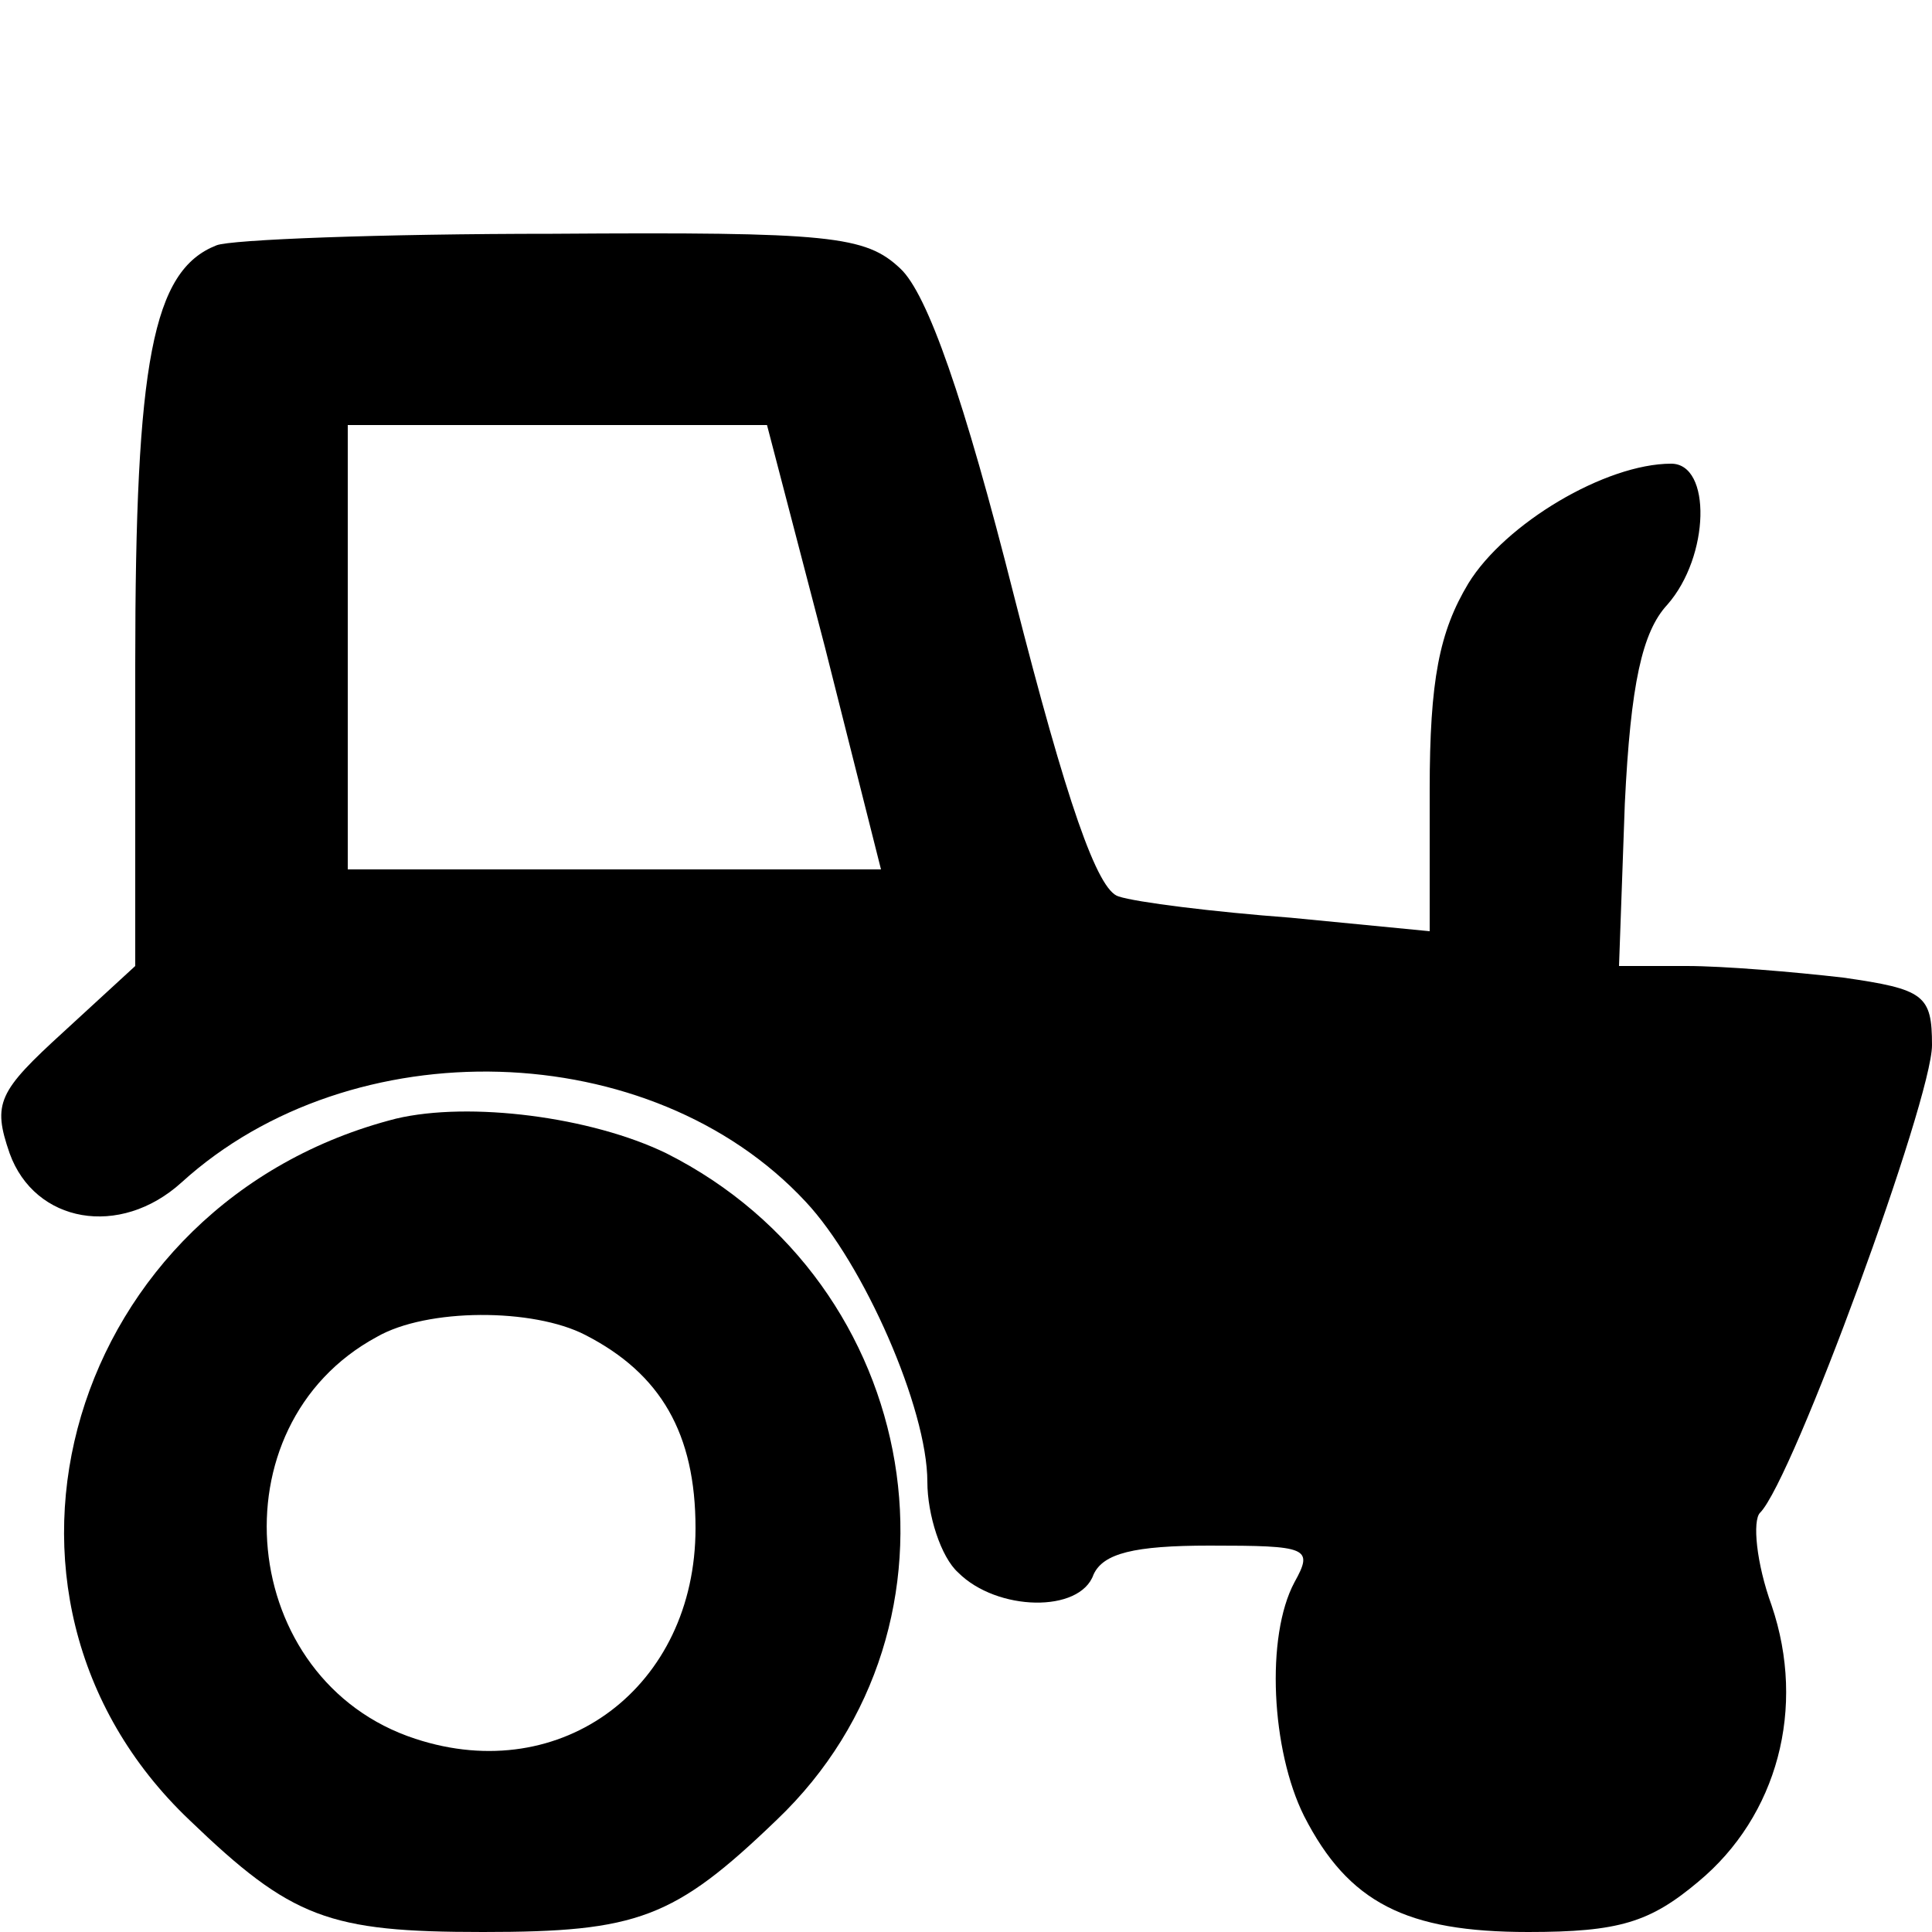 <?xml version="1.0" standalone="no"?>
<!DOCTYPE svg PUBLIC "-//W3C//DTD SVG 20010904//EN"
 "http://www.w3.org/TR/2001/REC-SVG-20010904/DTD/svg10.dtd">
<svg version="1.0" xmlns="http://www.w3.org/2000/svg"
 width="100pt" height="100pt" viewBox="0 0 100 100"
 preserveAspectRatio="xMidYMid meet">
<g transform="translate(0,100) scale(0.1,-0.1)"
fill="#000000" stroke="none">
<path d="M112 873 c-33 -13 -42 -60 -42 -217 l0 -156 -37 -34 c-34 -31 -37
-37 -28 -63 13 -36 57 -44 89 -15 88 80 243 76 323 -10 30 -32 63 -107 63
-145 0 -17 7 -39 16 -47 20 -20 63 -21 70 -1 5 11 21 15 60 15 51 0 54 -1 44
-19 -15 -28 -12 -87 5 -121 23 -45 53 -60 116 -60 47 0 63 5 88 26 41 34 56
90 38 143 -8 22 -10 44 -6 48 17 17 89 214 89 242 0 26 -4 29 -46 35 -26 3
-62 6 -81 6 l-35 0 3 84 c3 62 9 89 22 103 22 25 23 73 2 73 -34 0 -86 -31
-105 -62 -15 -25 -20 -50 -20 -107 l0 -73 -72 7 c-40 3 -80 8 -89 11 -11 3
-27 49 -54 155 -26 103 -45 157 -59 170 -18 17 -36 19 -180 18 -89 0 -167 -3
-174 -6z m315 -208 l29 -115 -138 0 -138 0 0 115 0 115 108 0 109 0 30 -115z"/>
<path d="M205 421 c-169 -43 -230 -246 -107 -363 53 -51 72 -58 152 -58 80 0
99 7 152 58 106 101 76 278 -57 345 -39 19 -102 27 -140 18z m98 -112 c39 -20
57 -51 57 -100 0 -82 -69 -134 -145 -109 -92 30 -105 162 -20 208 26 15 81 15
108 1z"/>
</g>
</svg>
